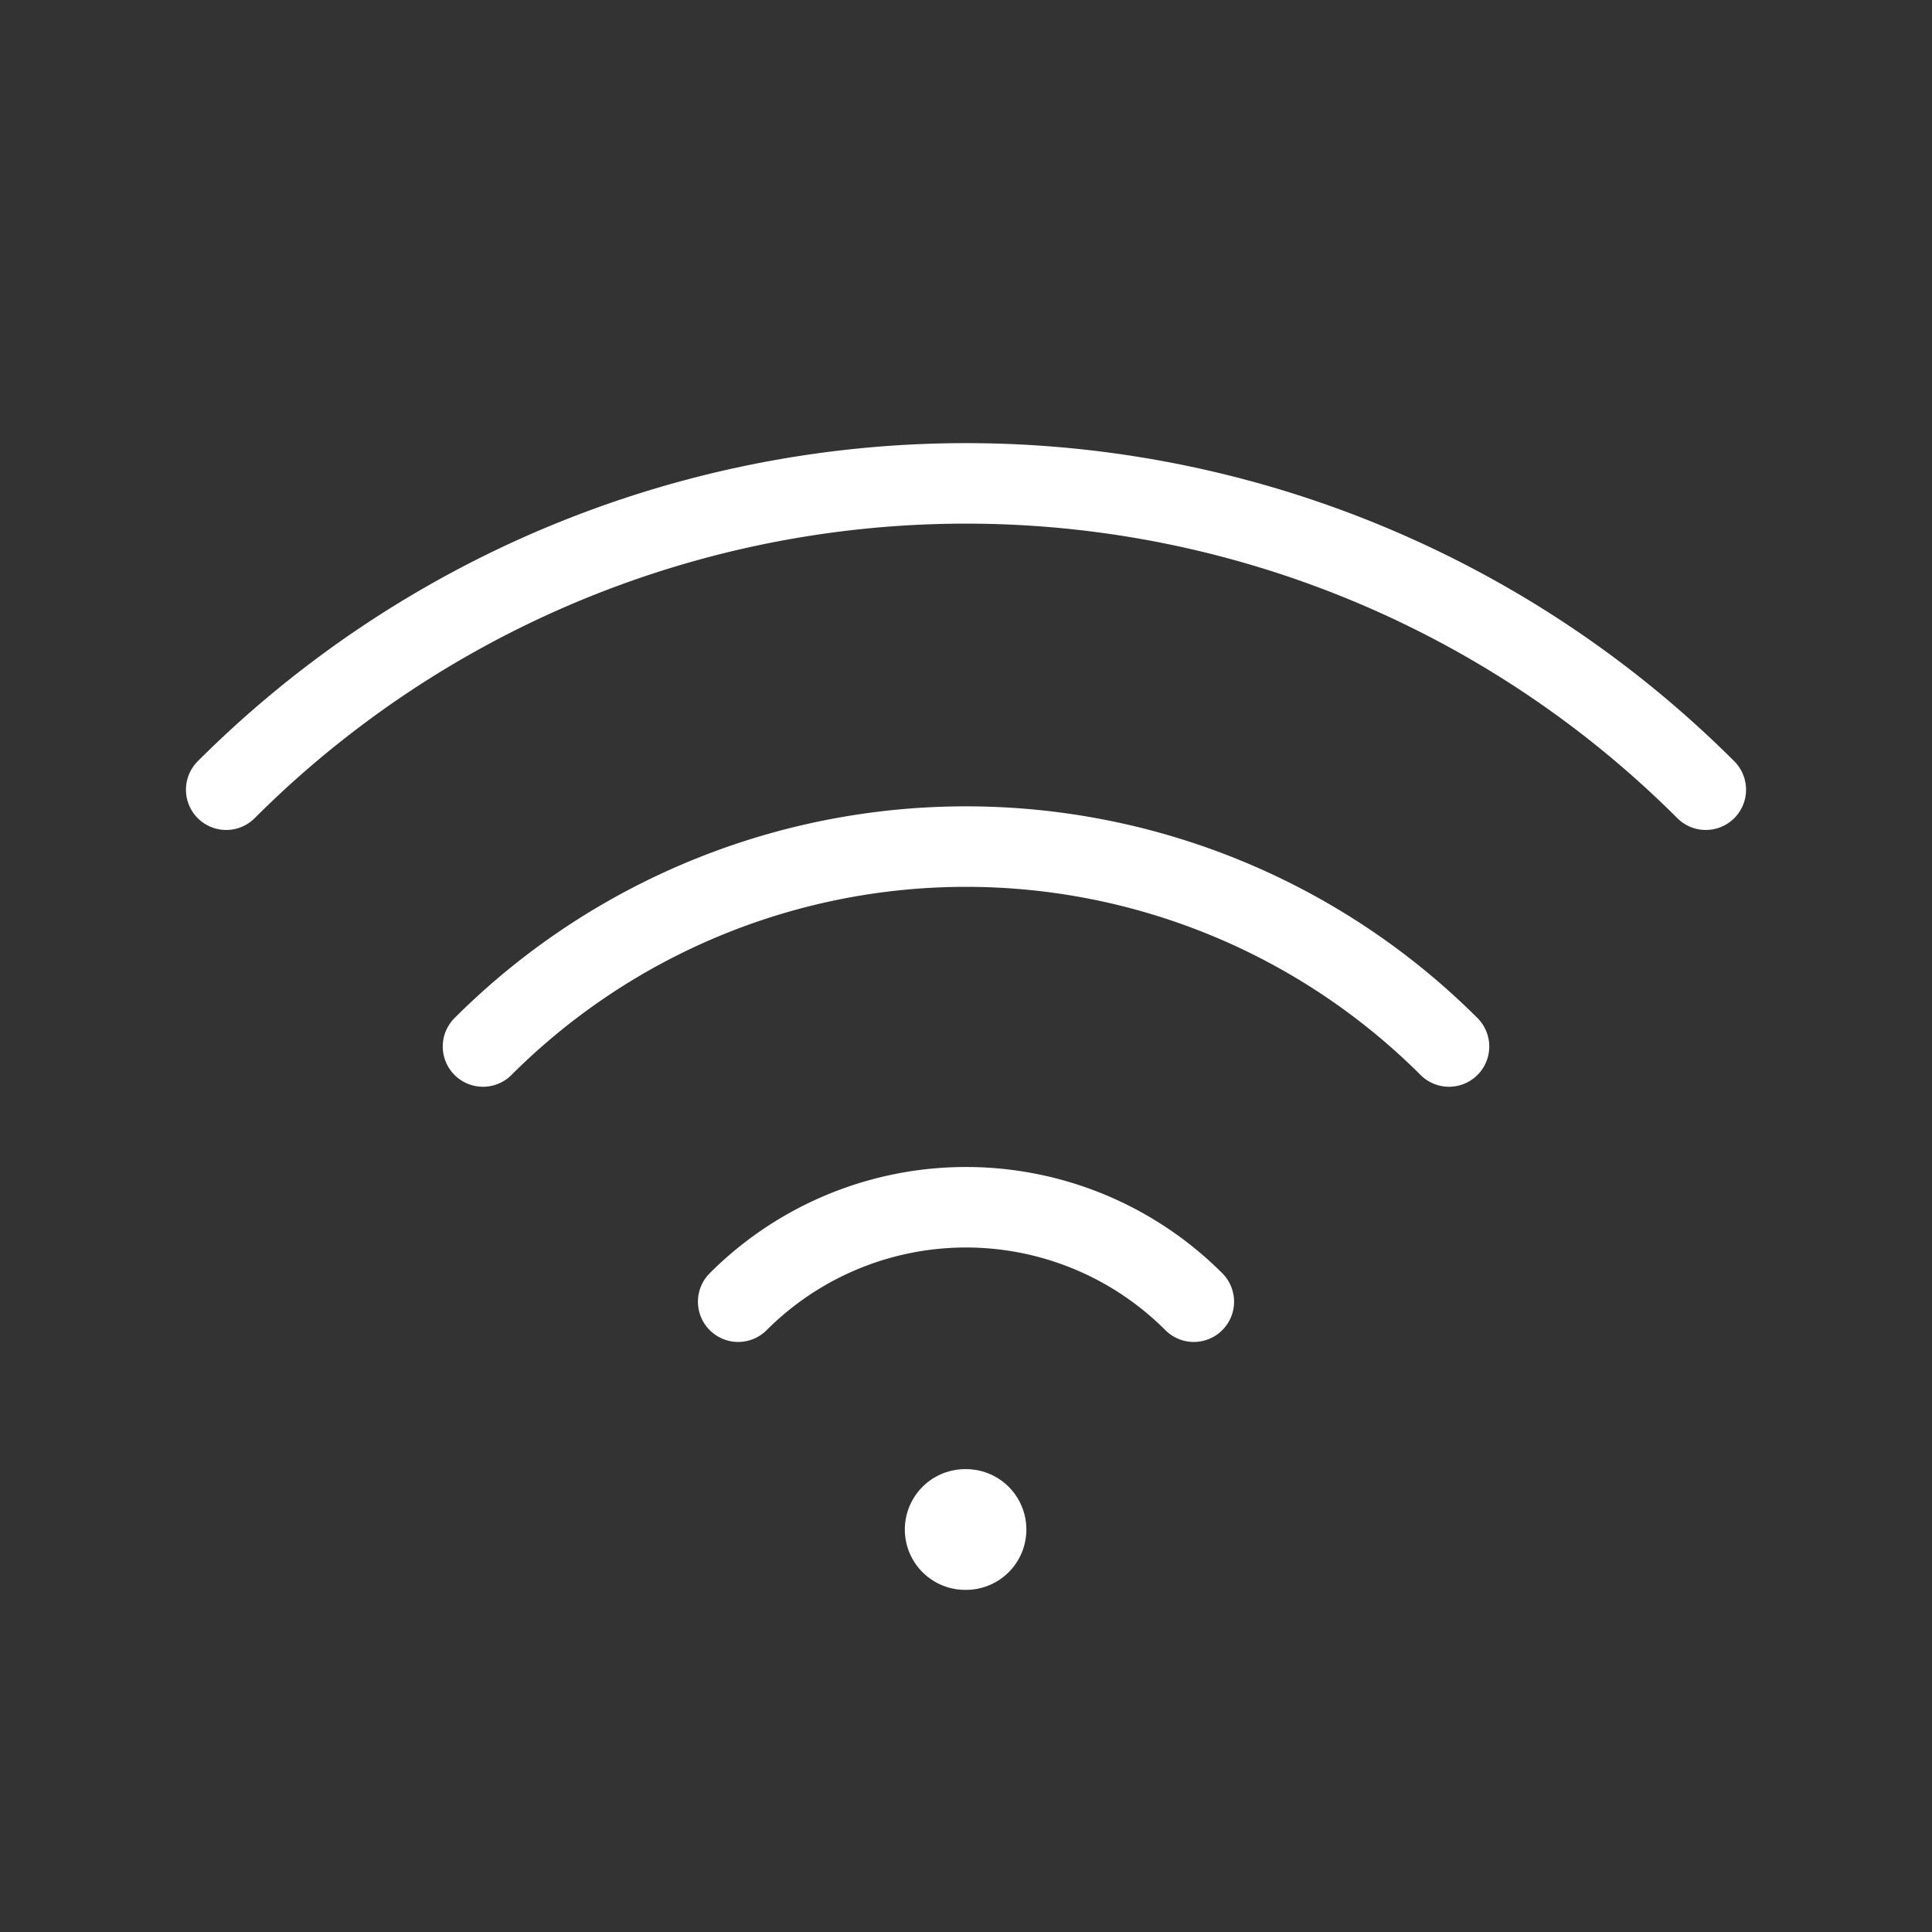 <!DOCTYPE svg PUBLIC "-//W3C//DTD SVG 1.1//EN" "http://www.w3.org/Graphics/SVG/1.1/DTD/svg11.dtd">
<svg width="200px" height="200px" viewBox="0 0 24 24" xmlns="http://www.w3.org/2000/svg" fill="none" stroke="#ffffff" stroke-width="1" stroke-linecap="round" stroke-linejoin="miter">
<rect x="0" y="0" width="24" height="24" fill="#333333" stroke="none"/>
<g id="SVGRepo_bgCarrier" stroke-width="0"/>
<g id="SVGRepo_iconCarrier">
<line x1="11.99" y1="19" x2="12" y2="19" stroke-linecap="round" stroke-width="1.5"/>
<path d="M6,13a8.49,8.49,0,0,1,12,0"/>
<path d="M2.81,9.81a13,13,0,0,1,18.38,0"/>
<path d="M9.17,16.17a4,4,0,0,1,5.66,0"/>
</g>
</svg>